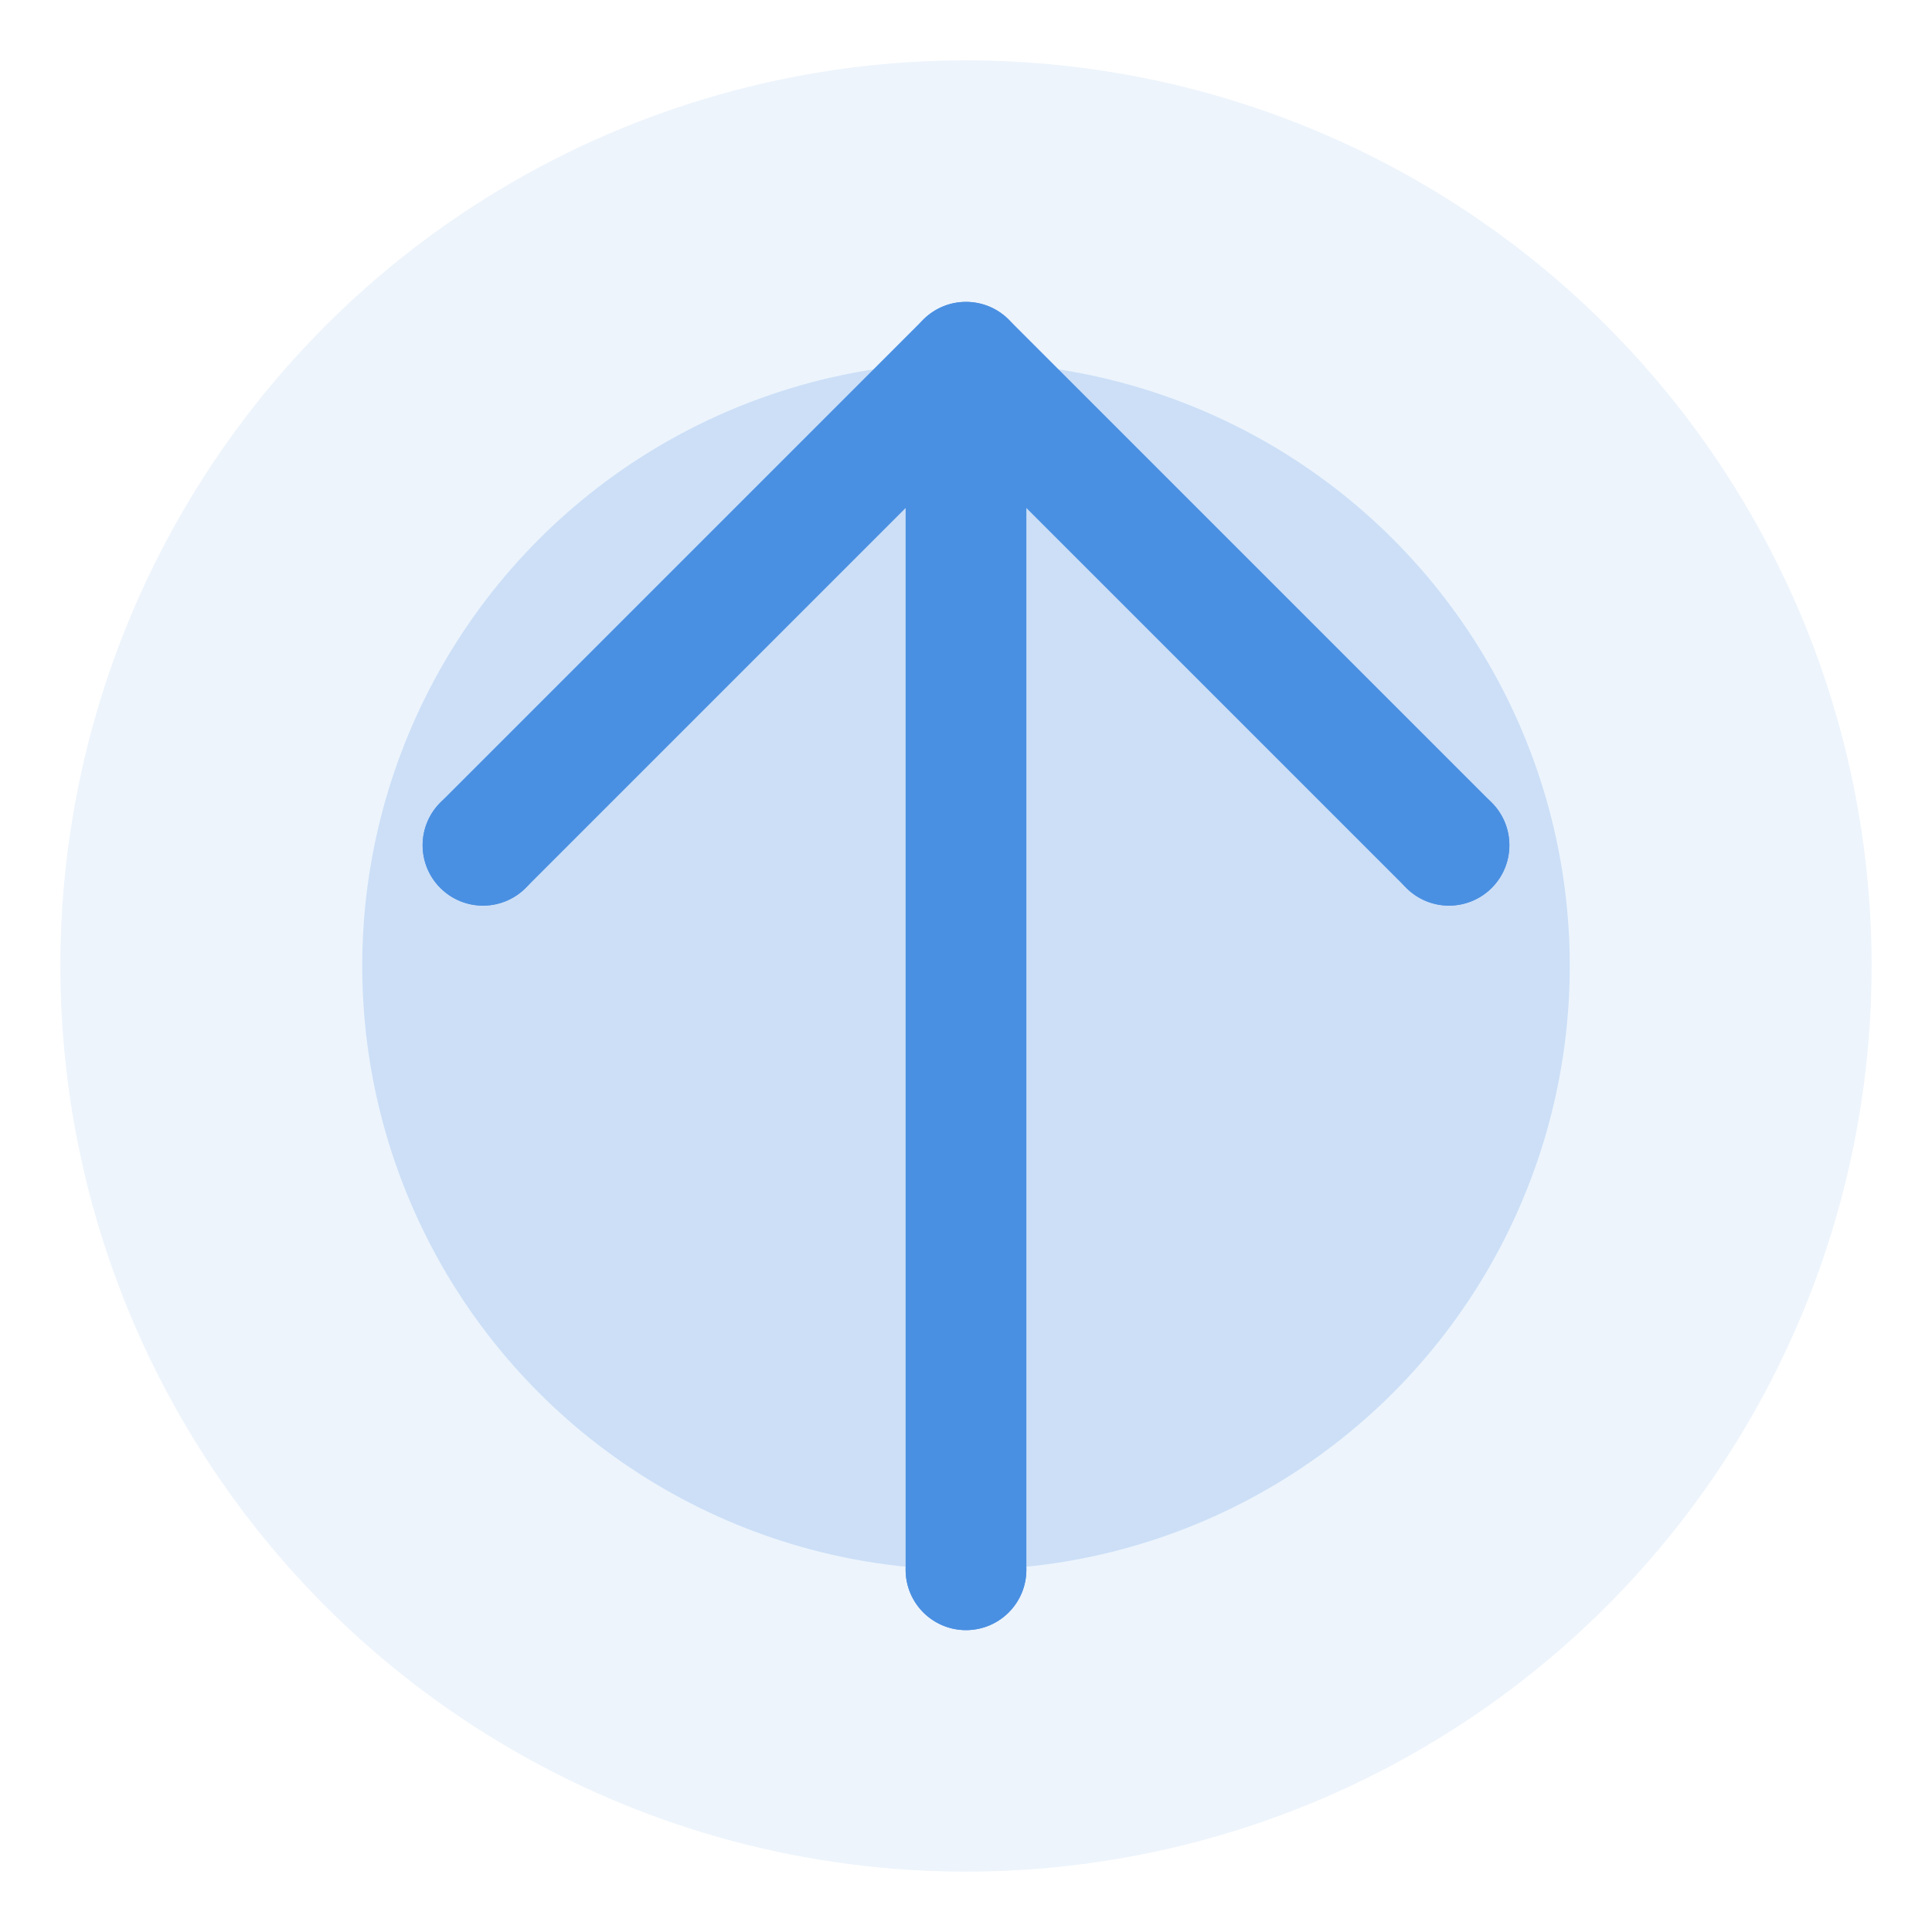 <?xml version="1.0" encoding="UTF-8"?>
<svg width="512" height="512" viewBox="0 0 512 512" xmlns="http://www.w3.org/2000/svg">
    <!-- Background circle -->
    <circle cx="256" cy="256" r="240" fill="#4a90e2" opacity="0.1"/>
    
    <!-- Main circle representing customer/relationship -->
    <circle cx="256" cy="256" r="160" fill="#4a90e2" opacity="0.2"/>
    
    <!-- Progress arrow -->
    <path d="M256 96 L256 416 M256 96 L384 224 M256 96 L128 224" 
          stroke="#4a90e2" 
          stroke-width="32" 
          stroke-linecap="round" 
          stroke-linejoin="round"/>
    
    <!-- Data points -->
    <circle cx="256" cy="96" r="16" fill="#4a90e2"/>
    <circle cx="384" cy="224" r="16" fill="#4a90e2"/>
    <circle cx="128" cy="224" r="16" fill="#4a90e2"/>
    <circle cx="256" cy="416" r="16" fill="#4a90e2"/>
</svg> 